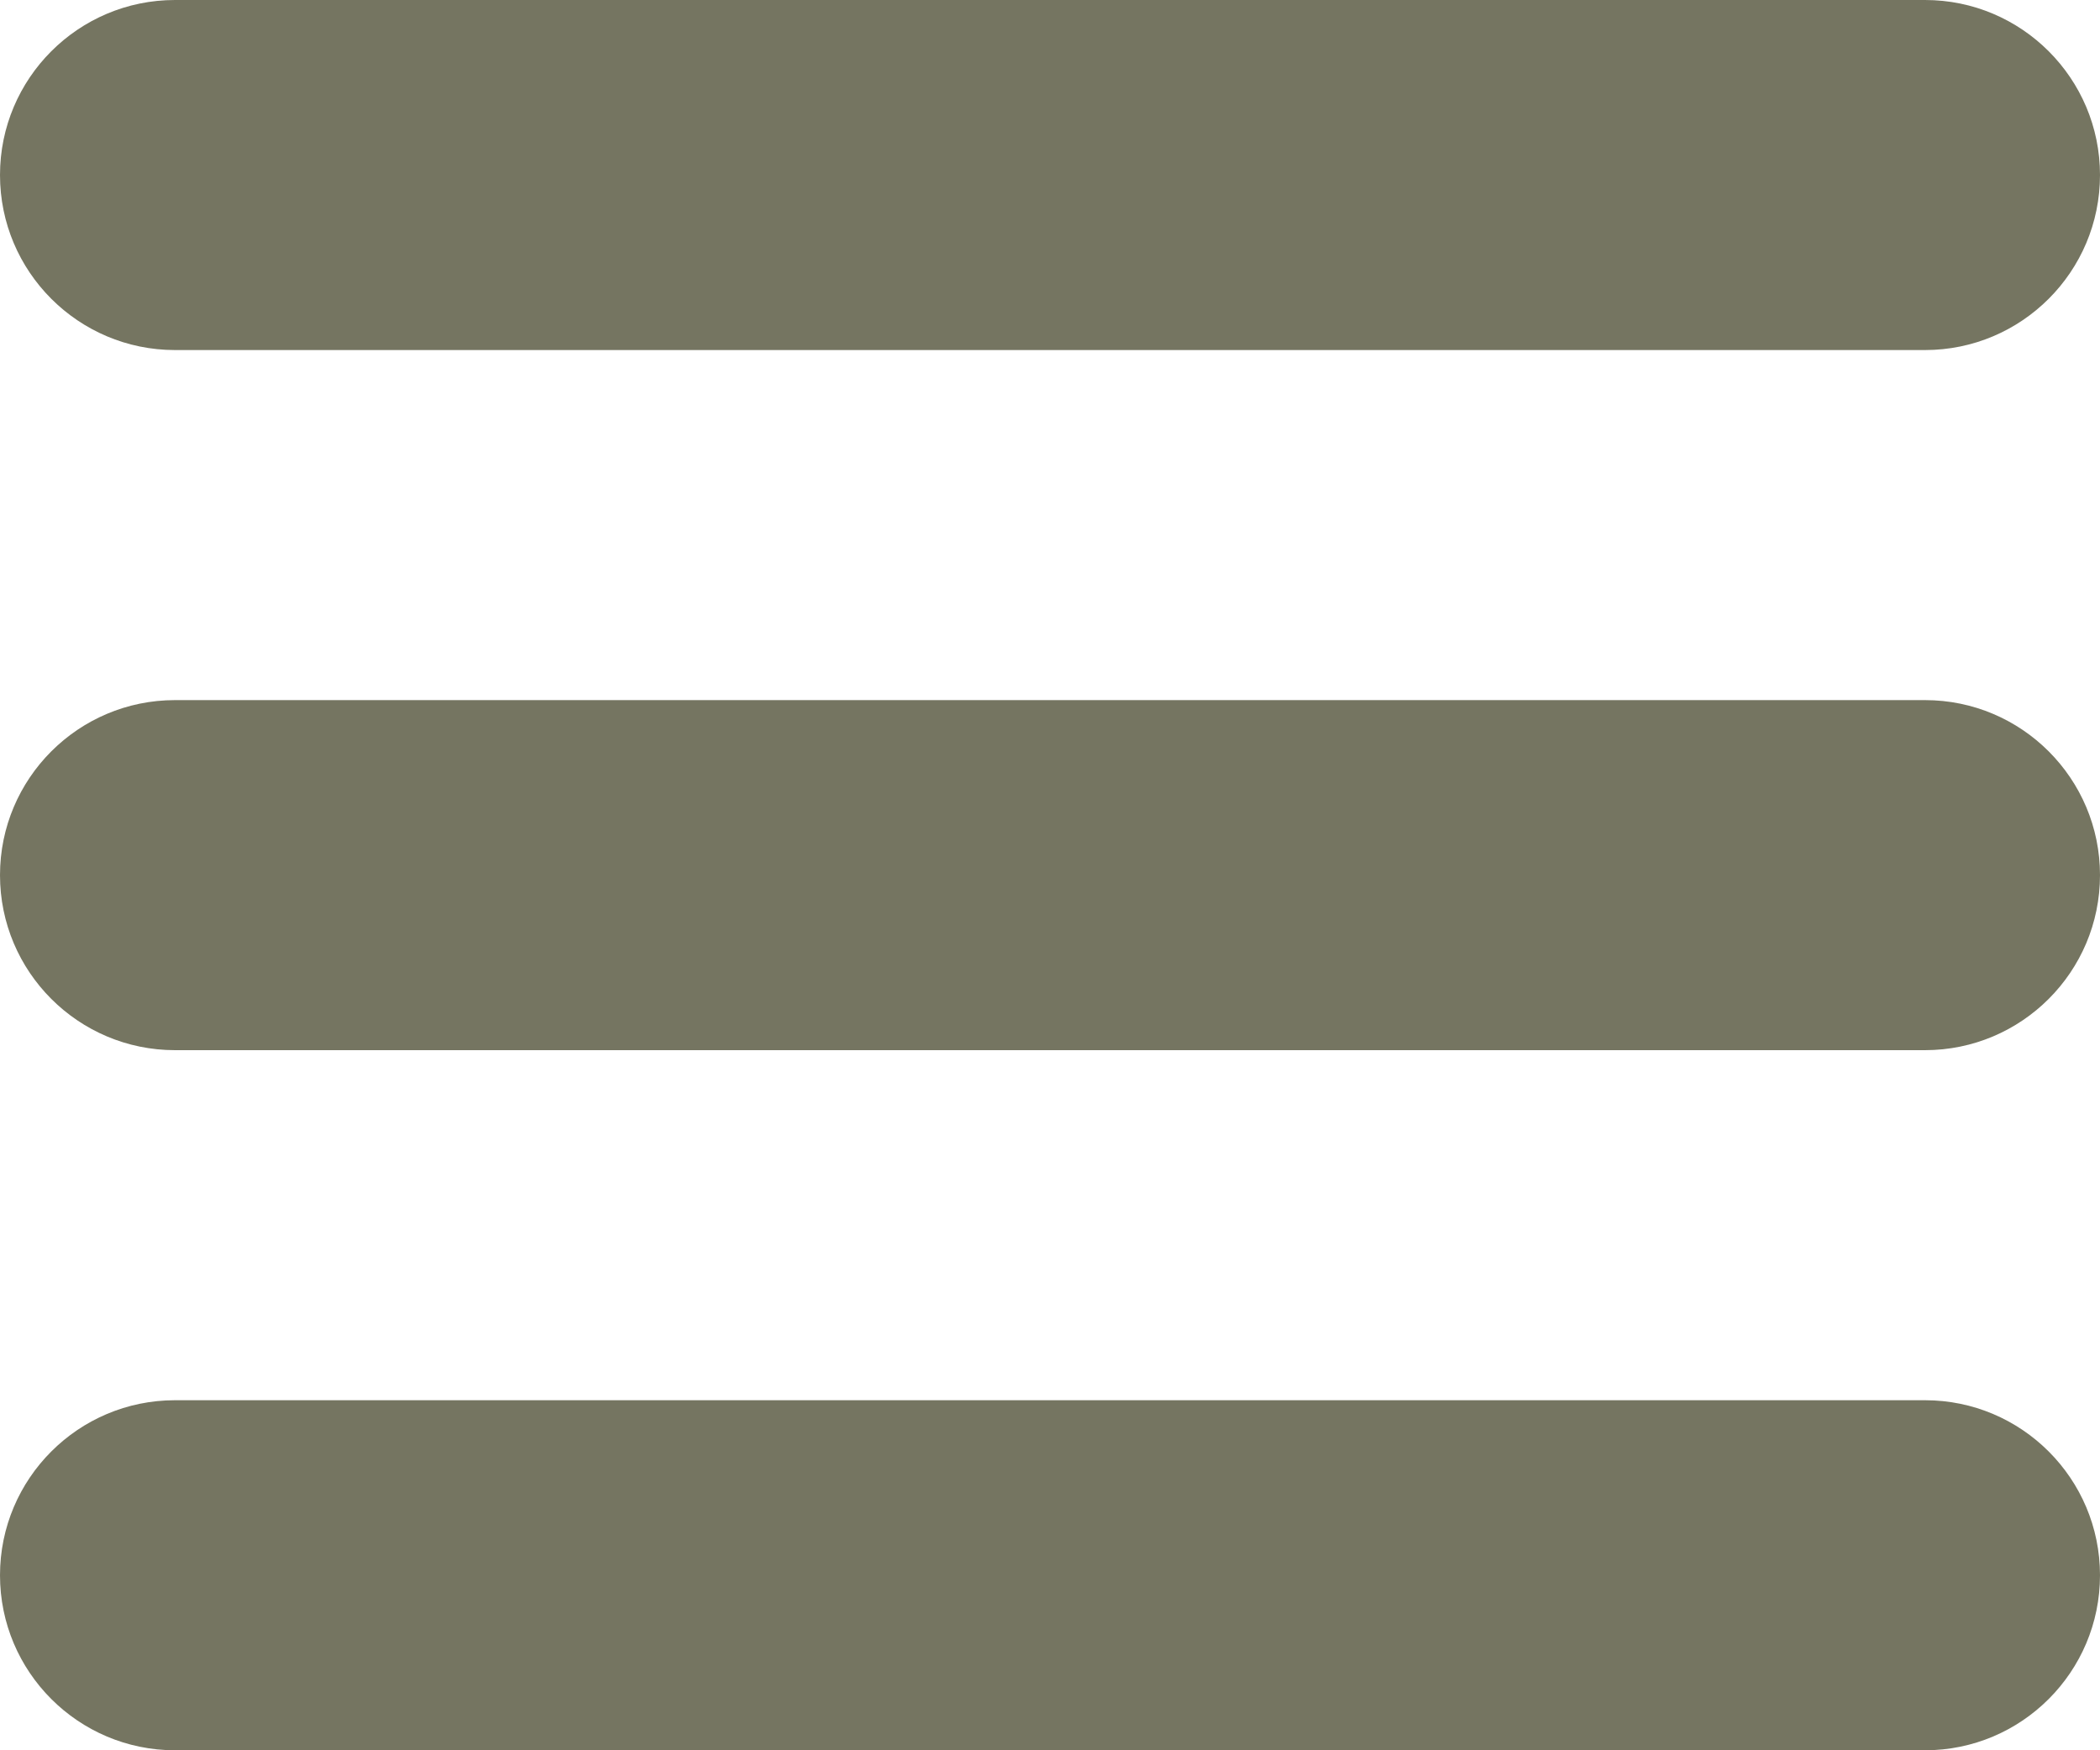 <?xml version="1.0" encoding="UTF-8"?>
<svg width="18px" height="15px" viewBox="0 0 18 15" version="1.1" xmlns="http://www.w3.org/2000/svg" xmlns:xlink="http://www.w3.org/1999/xlink">
    <!-- Generator: Sketch 48.2 (47327) - http://www.bohemiancoding.com/sketch -->
    <title>menuIcon</title>
    <desc>Created with Sketch.</desc>
    <defs></defs>
    <g id="Page-1" stroke="none" stroke-width="1" fill="none" fill-rule="evenodd">
        <g id="menuIcon" fill="#757561" fill-rule="nonzero">
            <g id="Group">
                <path d="M1.5,3 L16.5,3 C17.328,3 18,2.328 18,1.5 C18,0.672 17.328,5.07265313e-17 16.5,0 L1.5,0 C0.672,-5.07265313e-17 1.01453063e-16,0.672 0,1.5 C-1.01453063e-16,2.328 0.672,3 1.5,3 Z" id="Shape"></path>
                <path d="M16.5,6 L1.5,6 C0.672,6 1.01453063e-16,6.672 0,7.5 C-1.01453063e-16,8.328 0.672,9 1.5,9 L16.5,9 C17.328,9 18,8.328 18,7.5 C18,6.672 17.328,6 16.5,6 Z" id="Shape"></path>
                <path d="M16.5,12 L1.5,12 C0.672,12 1.01453063e-16,12.672 0,13.5 C-1.01453063e-16,14.328 0.672,15 1.5,15 L16.5,15 C17.328,15 18,14.328 18,13.5 C18,12.672 17.328,12 16.5,12 Z" id="Shape"></path>
            </g>
        </g>
    </g>
</svg>